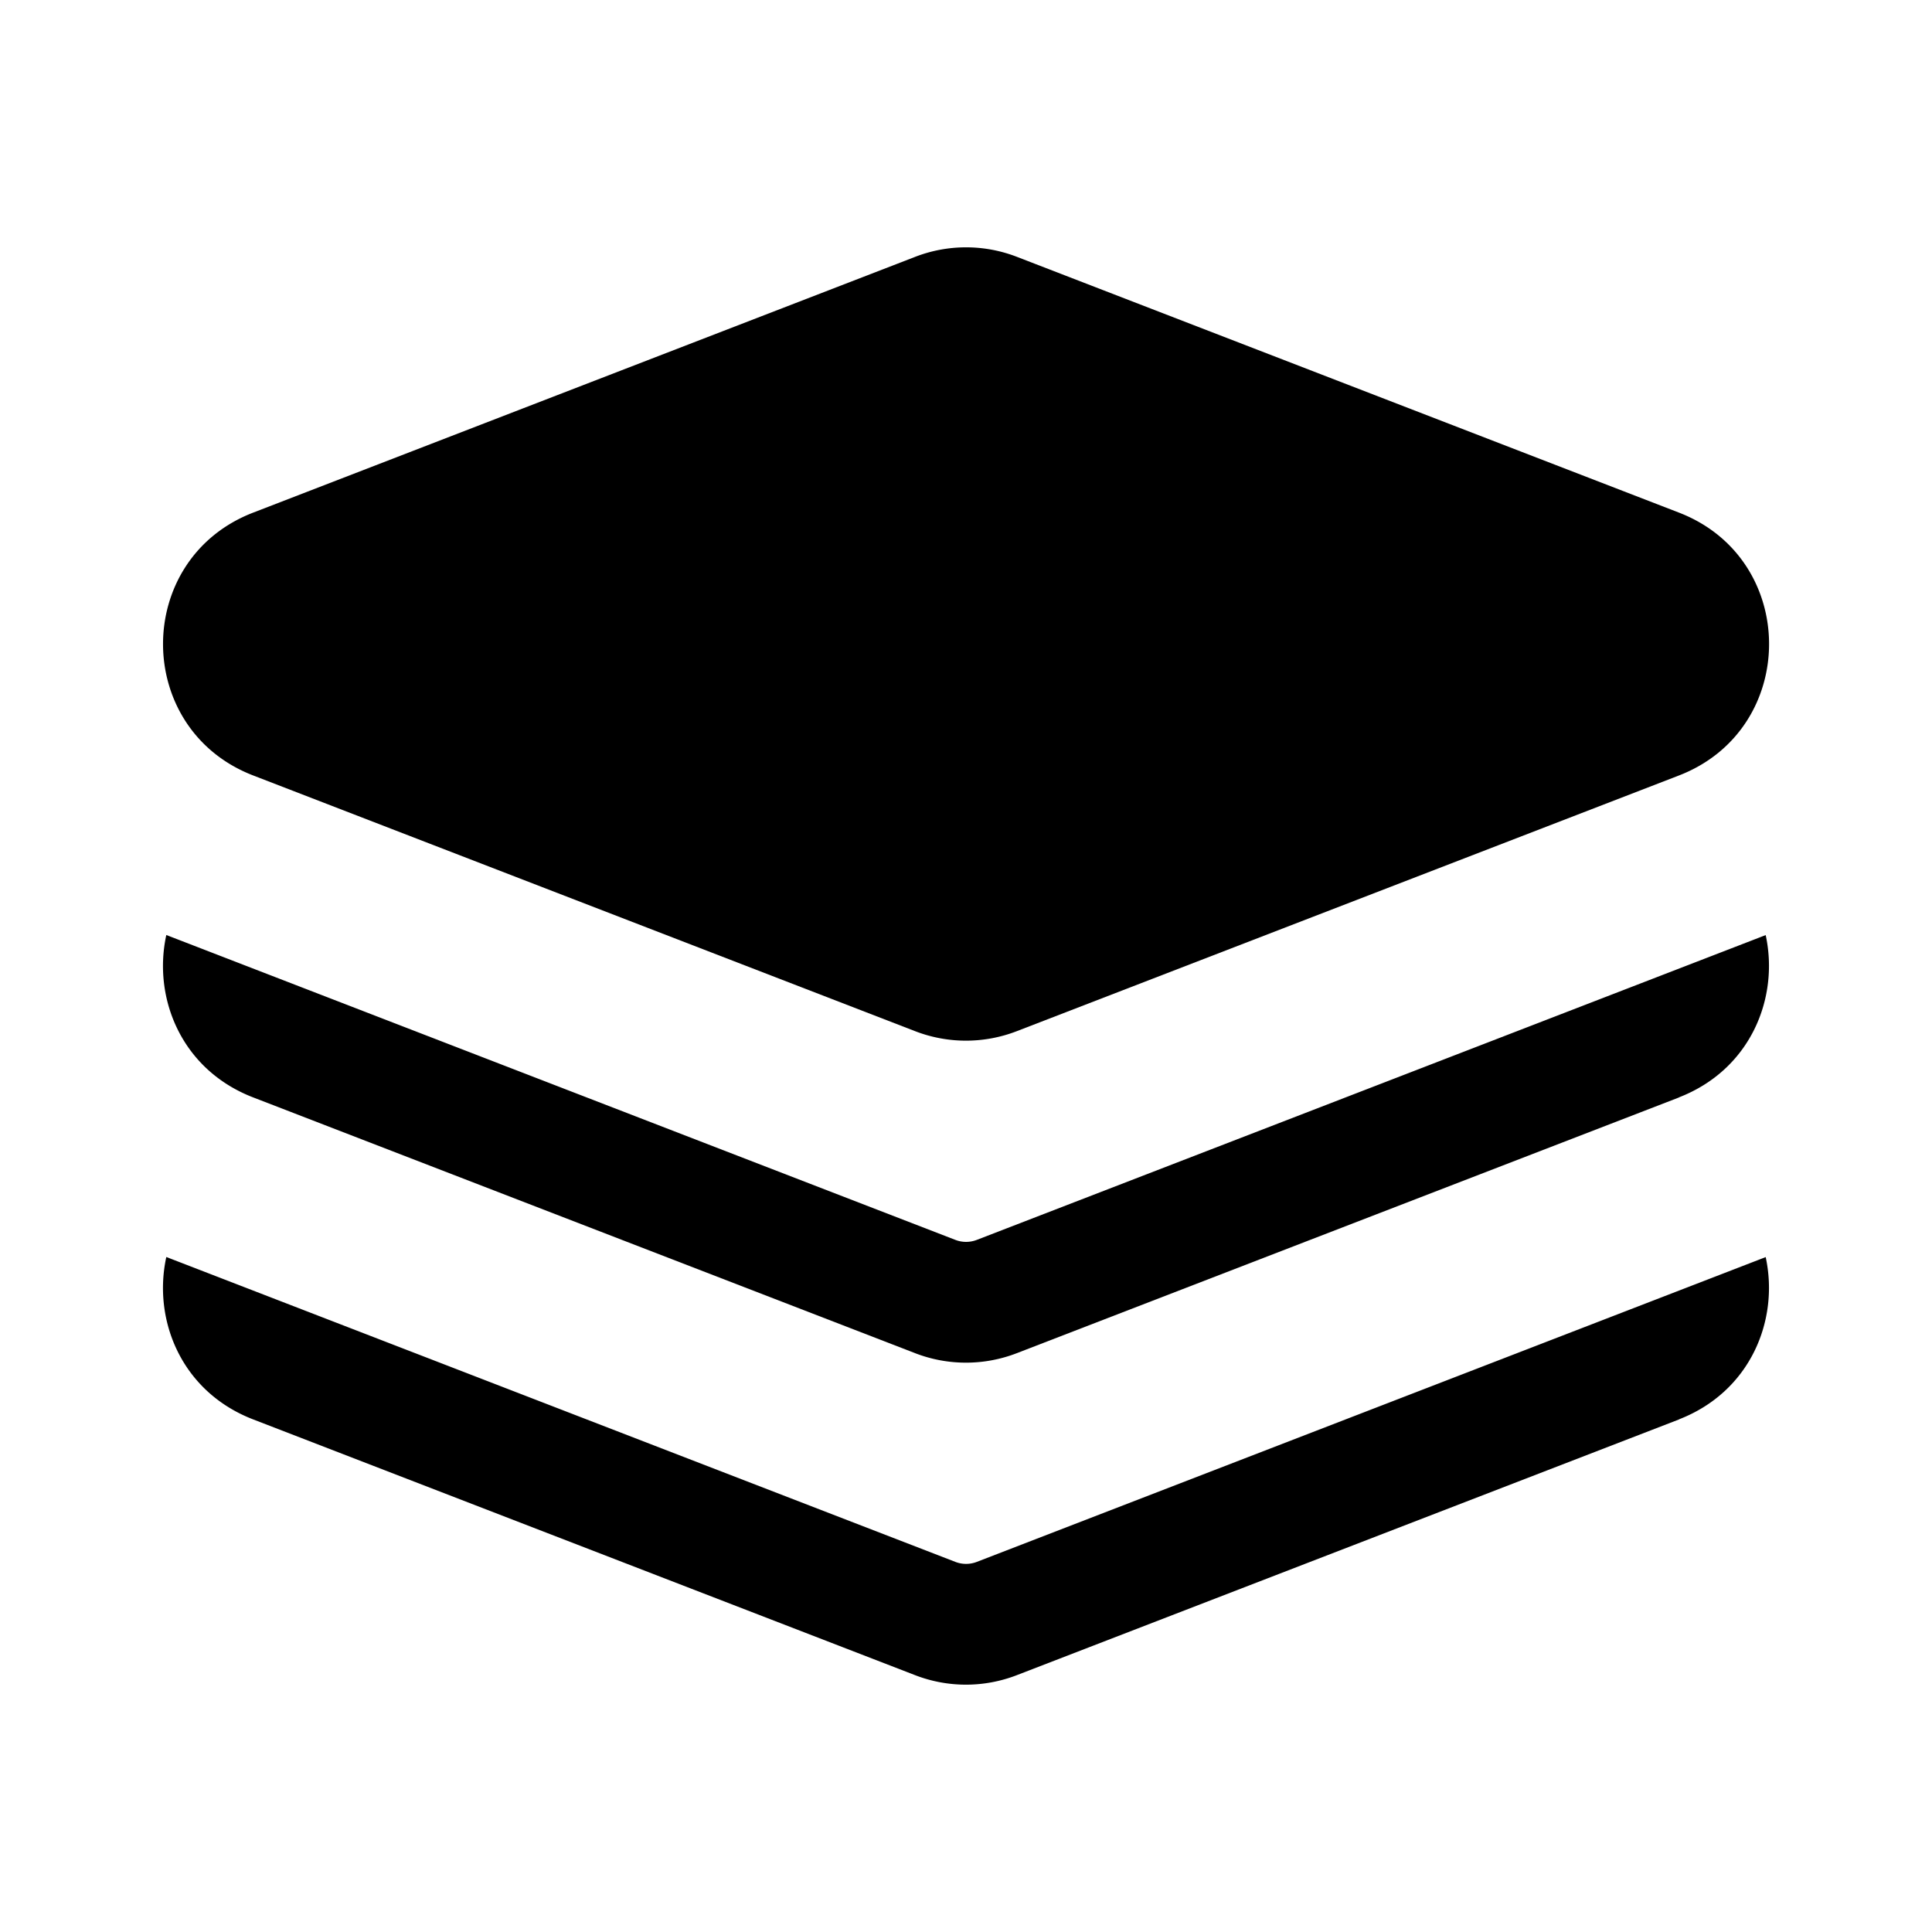 <svg xmlns="http://www.w3.org/2000/svg" width="24" height="24" fill="none" viewBox="0 0 24 24">
  <path fill="currentColor" fill-rule="evenodd" d="M11.37 3.19a1.75 1.75 0 0 1 1.261 0l8.226 3.178c1.492.576 1.492 2.688 0 3.265L12.63 12.81a1.75 1.75 0 0 1-1.261 0L3.145 9.633c-1.493-.577-1.493-2.689 0-3.265L11.37 3.19Z" clip-rule="evenodd"/>
  <path fill="currentColor" d="M20.857 13.633 12.63 16.81a1.75 1.75 0 0 1-1.261 0l-8.225-3.178c-.89-.344-1.249-1.233-1.078-2.017l9.801 3.787a.37.37 0 0 0 .268 0l9.799-3.786c.17.784-.19 1.672-1.078 2.016Z"/>
  <path fill="currentColor" d="M20.857 17.633 12.63 20.81a1.75 1.75 0 0 1-1.261 0l-8.225-3.178c-.89-.344-1.249-1.233-1.078-2.017l9.801 3.787a.37.37 0 0 0 .268 0l9.799-3.786c.17.784-.19 1.672-1.078 2.016Z"/>
</svg>
